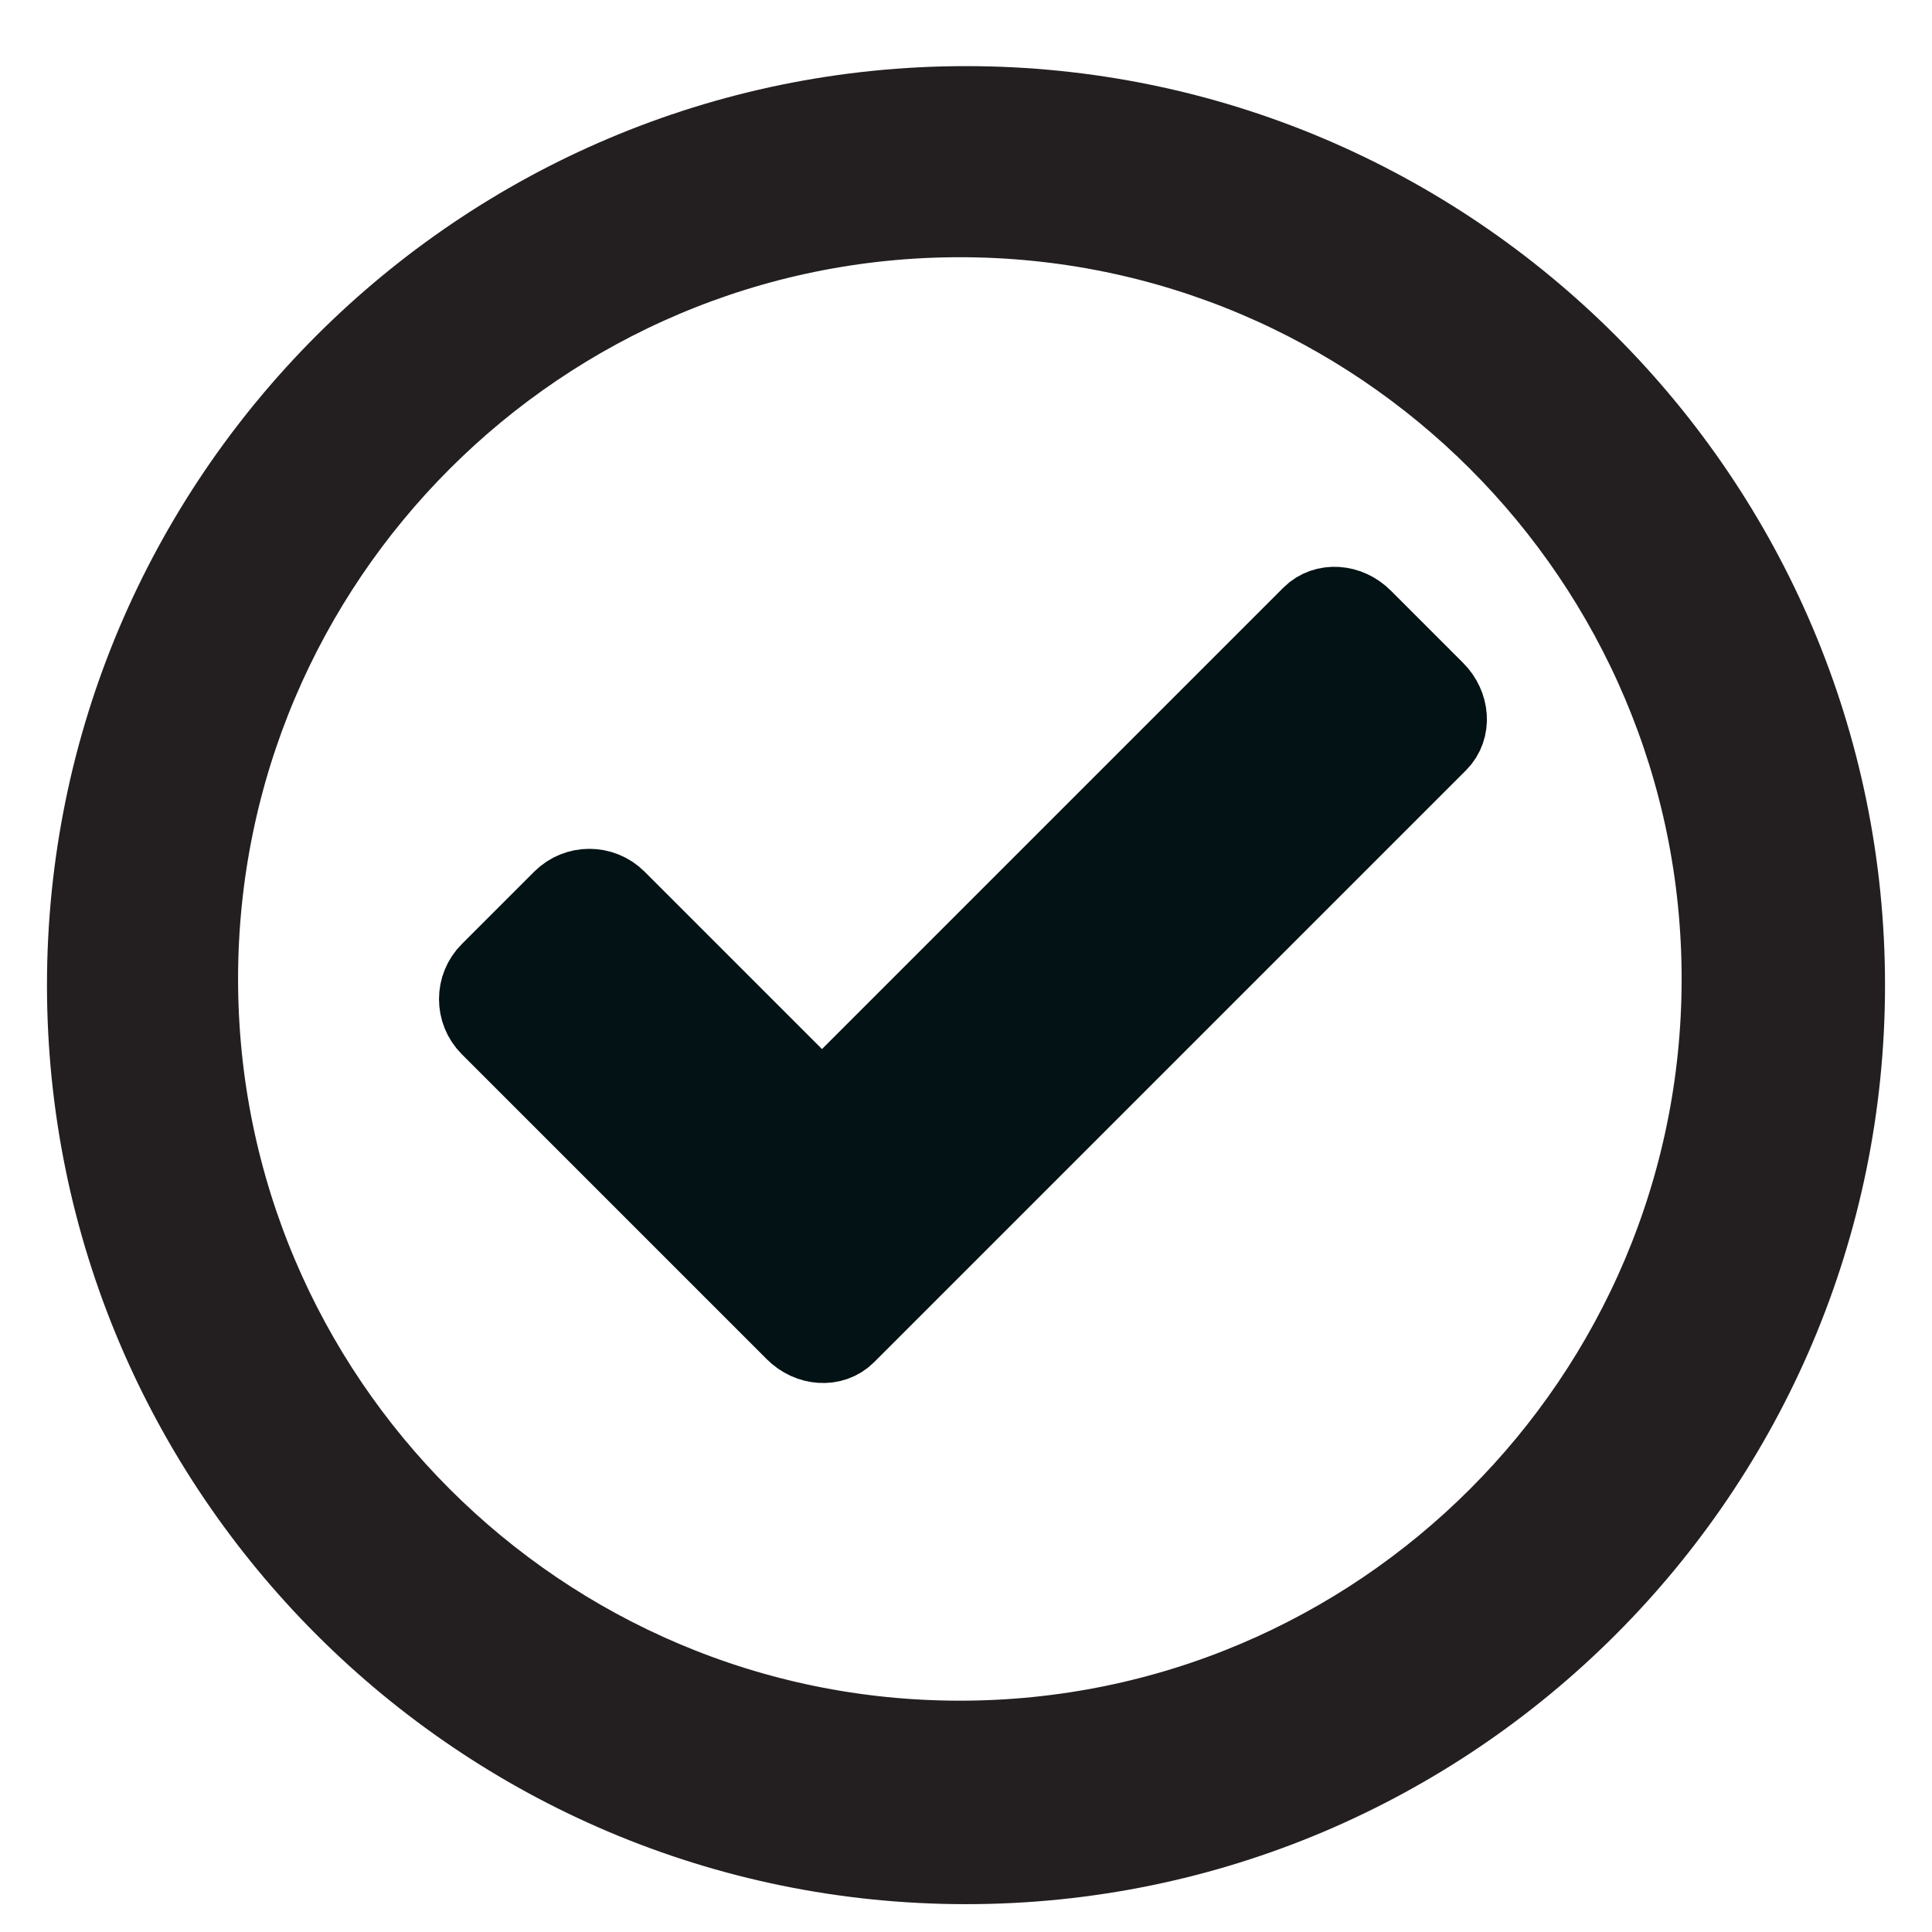<?xml version="1.0" encoding="UTF-8" standalone="no"?>
<svg width="22px" height="22px" viewBox="0 0 22 22" version="1.1" xmlns="http://www.w3.org/2000/svg" xmlns:xlink="http://www.w3.org/1999/xlink">
    <!-- Generator: Sketch 3.8.3 (29802) - http://www.bohemiancoding.com/sketch -->
    <title>Path + iconfont-xuanze (2)</title>
    <desc>Created with Sketch.</desc>
    <defs></defs>
    <g id="Page-1" stroke="none" stroke-width="1" fill="none" fill-rule="evenodd">
        <g id="Path-+-iconfont-xuanze-(2)" transform="translate(1, 1)">
            <path d="M10,20.183 C4.507,20.183 0.035,15.713 0.035,10.217 C0.035,4.722 4.506,0.253 10,0.253 C15.495,0.253 19.965,4.722 19.965,10.217 C19.965,15.713 15.496,20.183 10,20.183 Z M9.93,1.429 C5.122,1.429 1.211,5.34 1.211,10.147 C1.211,14.956 5.122,18.866 9.93,18.866 C14.738,18.866 18.649,14.956 18.649,10.147 C18.65,5.34 14.738,1.429 9.93,1.429 Z" id="Path" stroke="#231F20" fill="#231F20"></path>
            <g id="iconfont-xuanze-(2)" transform="translate(3.529, 5.882)" stroke="#021215" fill="#021215">
                <path d="M11.812,6.903 L5.071,0.162 C4.938,0.029 4.708,0.044 4.556,0.196 L4.104,0.648 C4.104,0.648 4.104,0.648 4.104,0.648 L1.084,3.668 C0.932,3.82 0.932,4.066 1.084,4.217 L1.908,5.041 C2.059,5.192 2.305,5.192 2.457,5.041 L4.831,2.667 L10.439,8.275 C10.572,8.408 10.803,8.393 10.954,8.242 L11.778,7.418 C11.93,7.266 11.945,7.036 11.812,6.903 L11.812,6.903 Z" id="Shape" transform="translate(6.436, 4.219) scale(1, -1) translate(-6.436, -4.219) "></path>
            </g>
        </g>
    </g>
</svg>